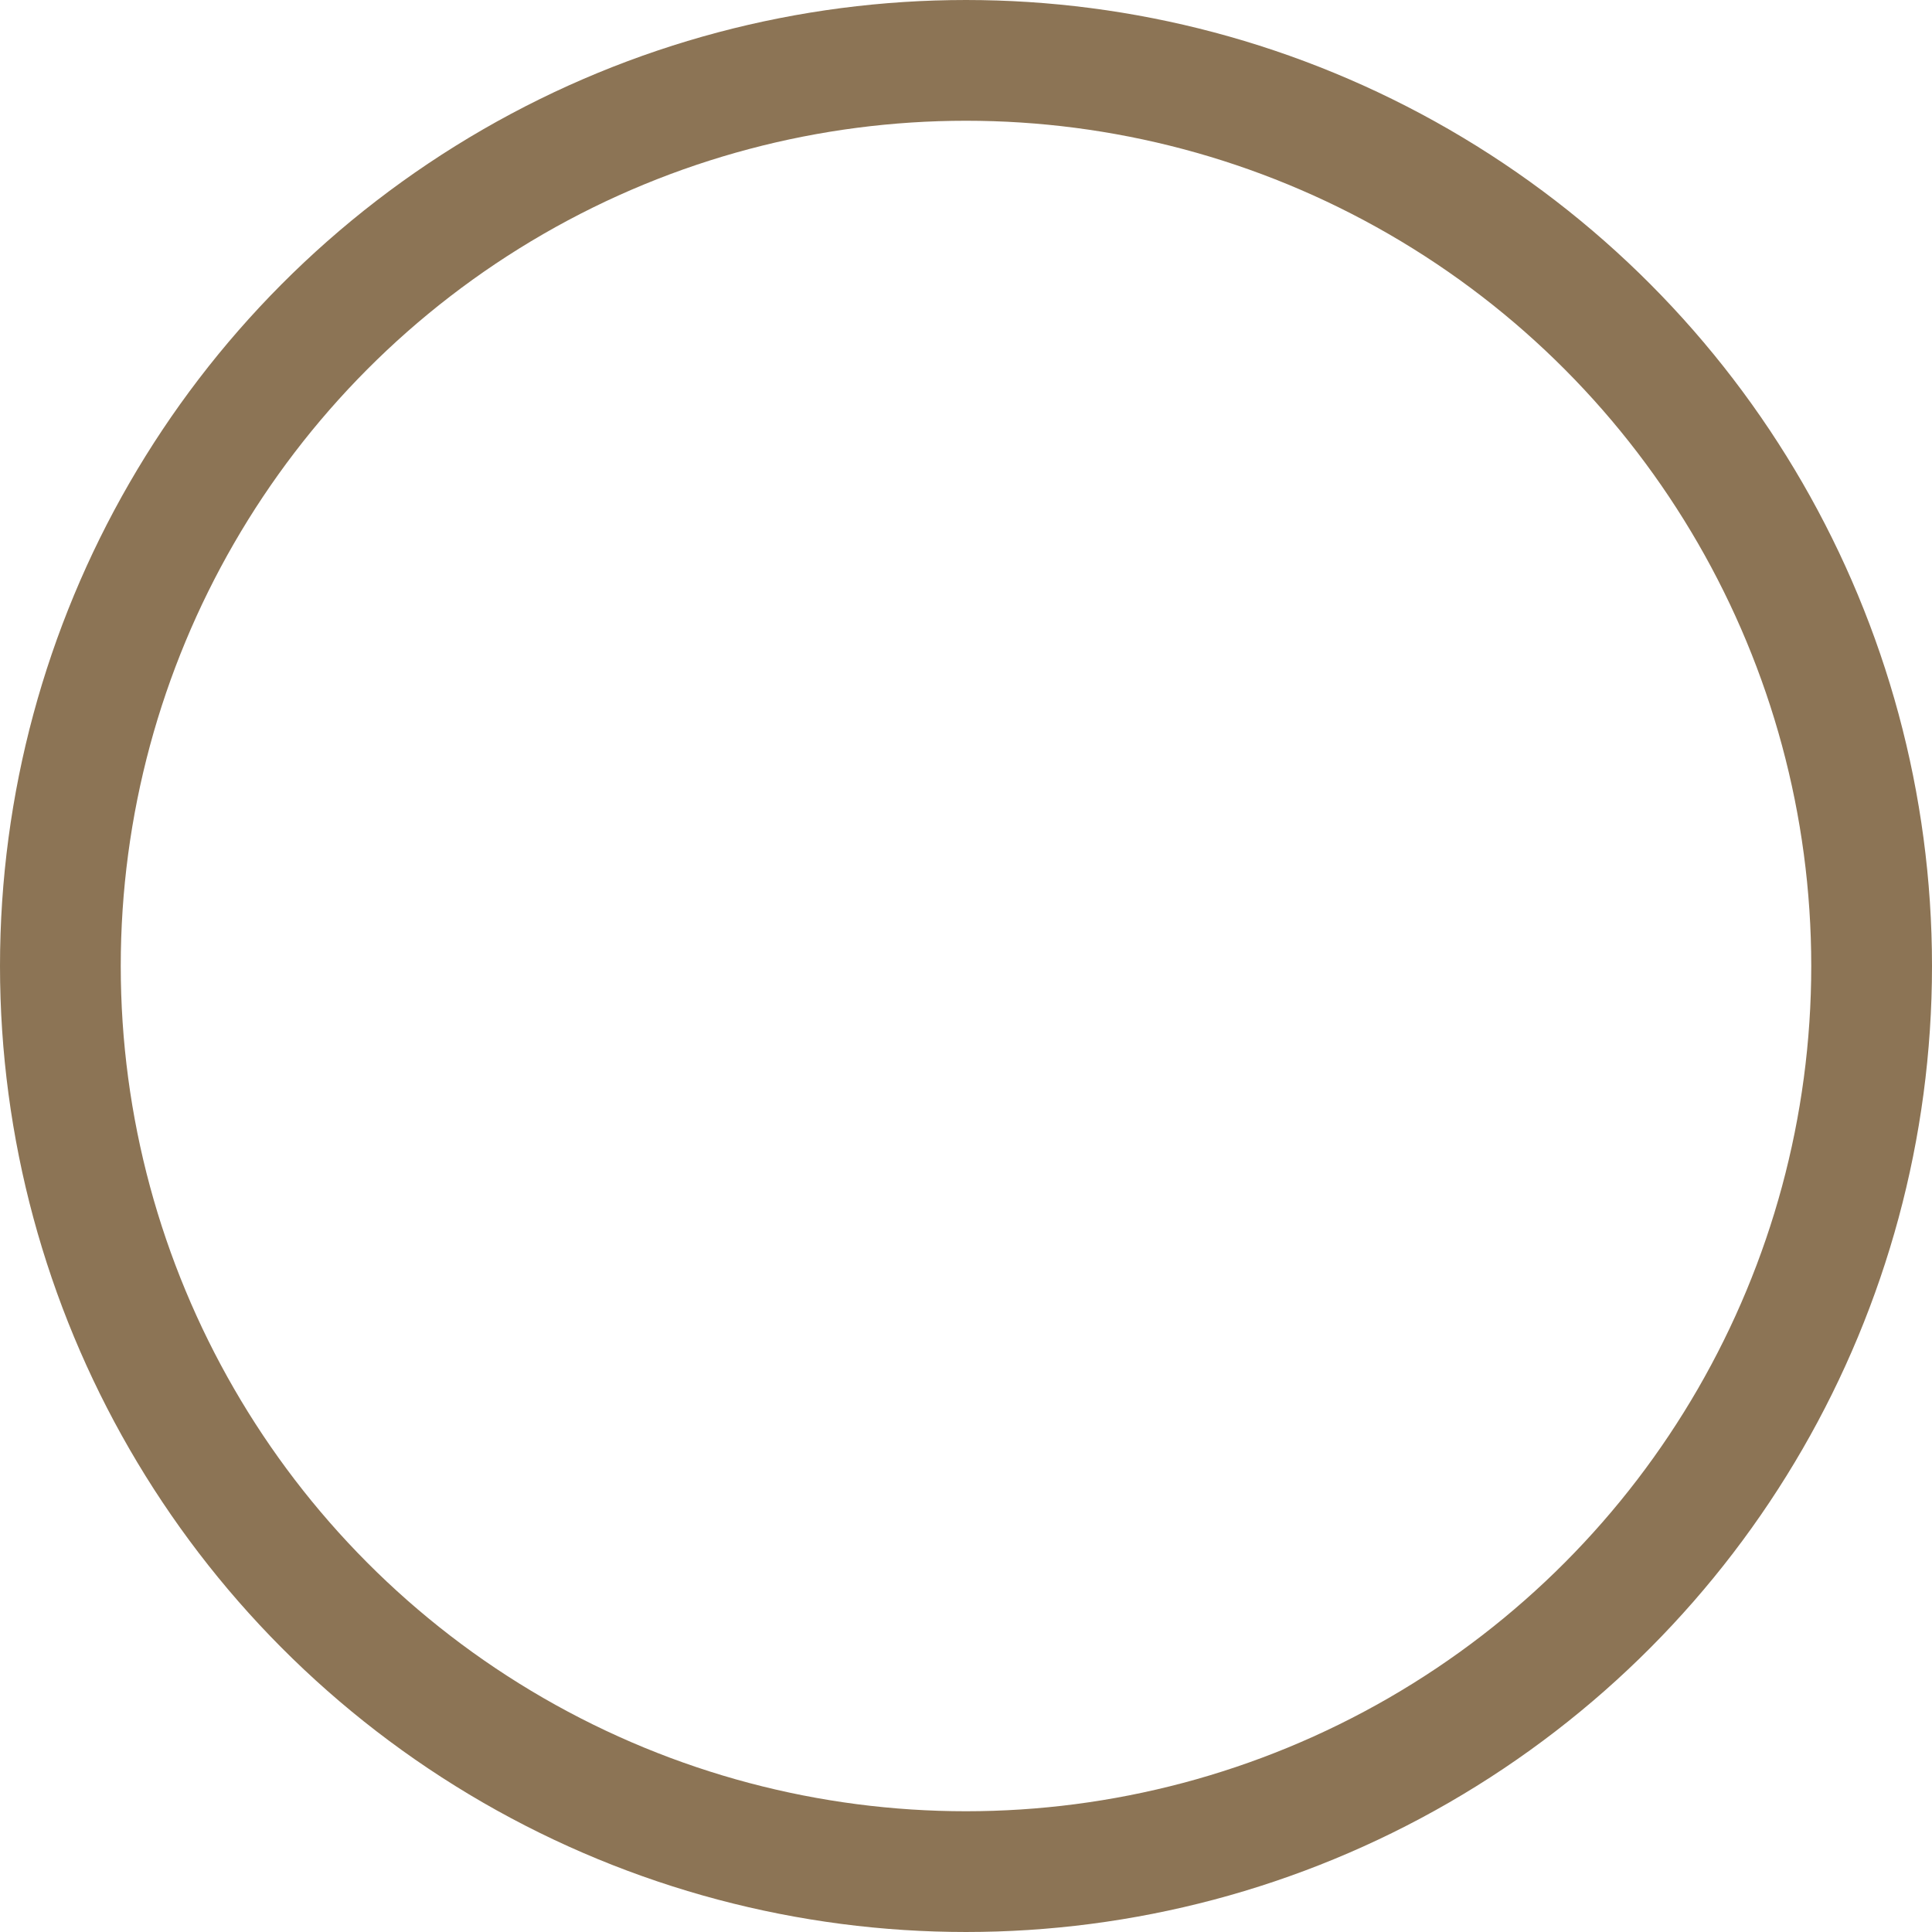 <svg xmlns="http://www.w3.org/2000/svg" width="16" height="16" viewBox="0 0 16 16">
  <g id="Ellipse_outline" fill="none" stroke="#8c7455" stroke-width="1">
    <circle cx="8" cy="8" r="8" stroke="none"/>
    <circle cx="8" cy="8" r="7.5" fill="none"/>
  </g>
</svg>
